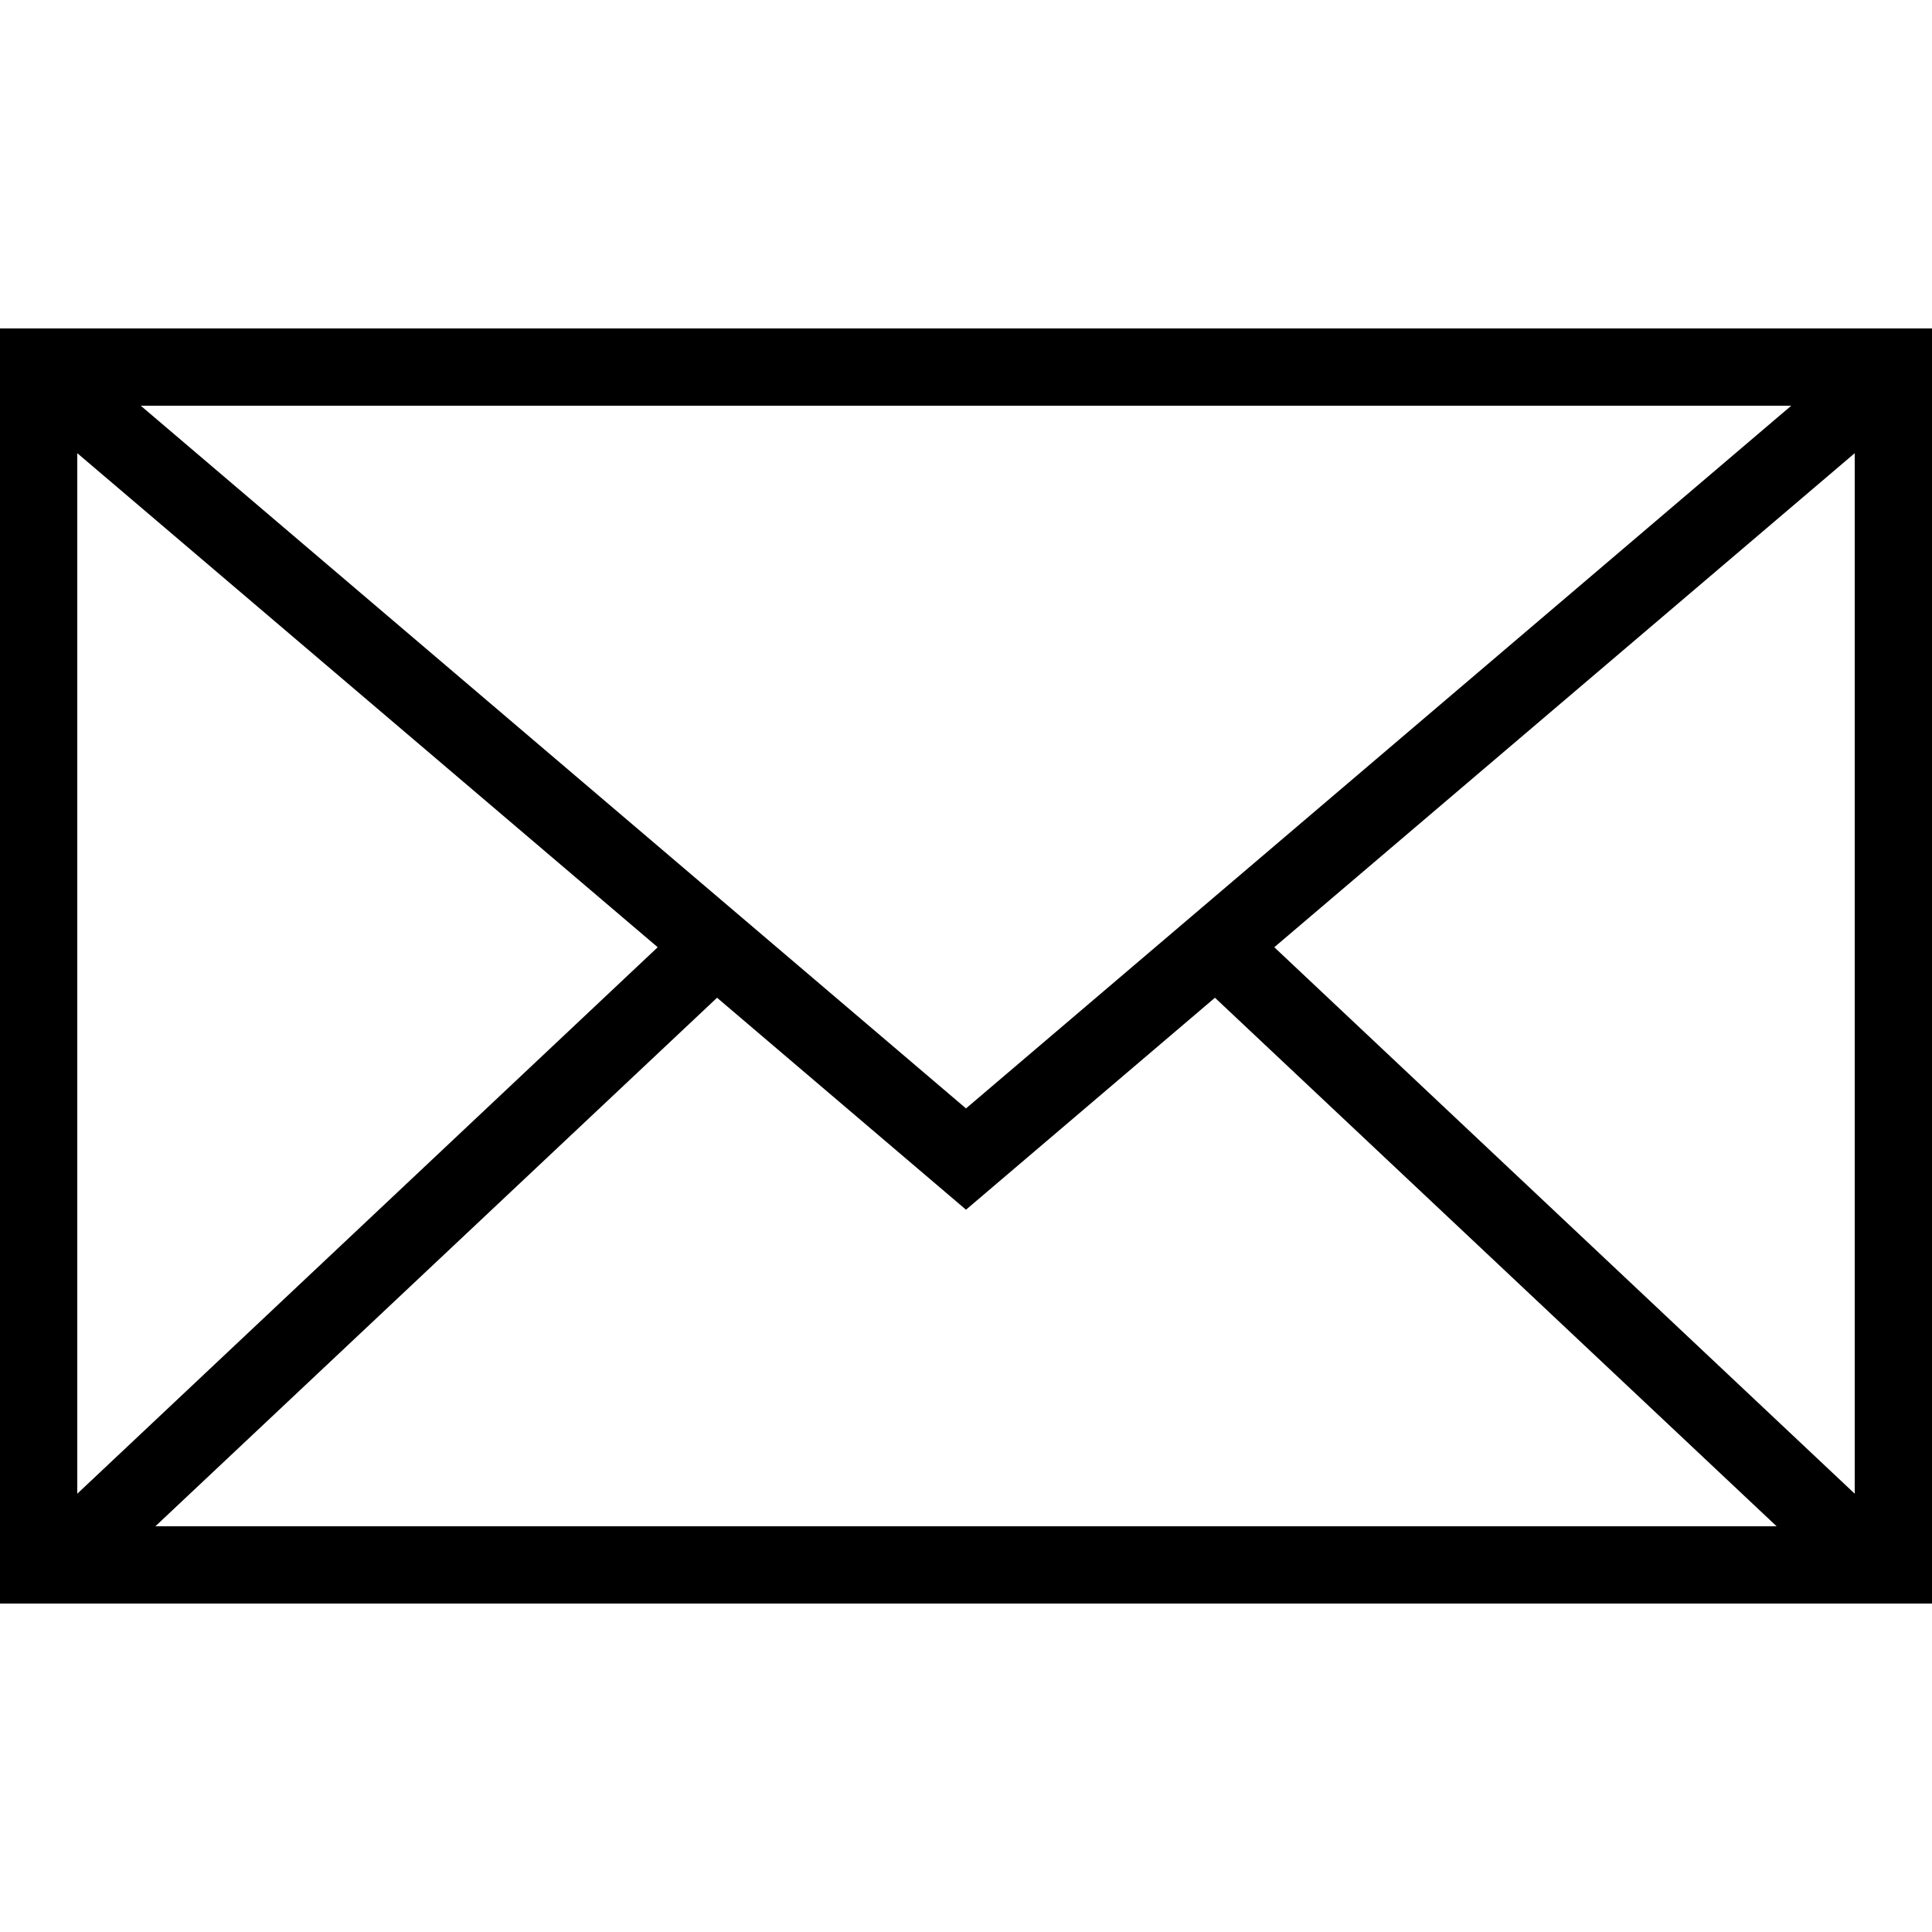 <?xml version="1.0" encoding="utf-8"?>
<!-- Generator: Adobe Illustrator 22.0.1, SVG Export Plug-In . SVG Version: 6.00 Build 0)  -->
<svg version="1.1" id="Capa_1" xmlns="http://www.w3.org/2000/svg" xmlns:xlink="http://www.w3.org/1999/xlink" x="0px" y="0px"
	 viewBox="0 0 700 700" style="enable-background:new 0 0 700 700;" xml:space="preserve">
<g>
	<path d="M0,119v462h700V119H0z M649,147L350,401.6L51,147L649,147z M28,164.2l210.3,179L28,541.2V164.2z M56.3,553l203.5-191.5
		l90.2,76.8l90.2-76.8L643.7,553L56.3,553z M672,541.2L461.7,343.2l210.3-179V541.2z"/>
</g>
</svg>
